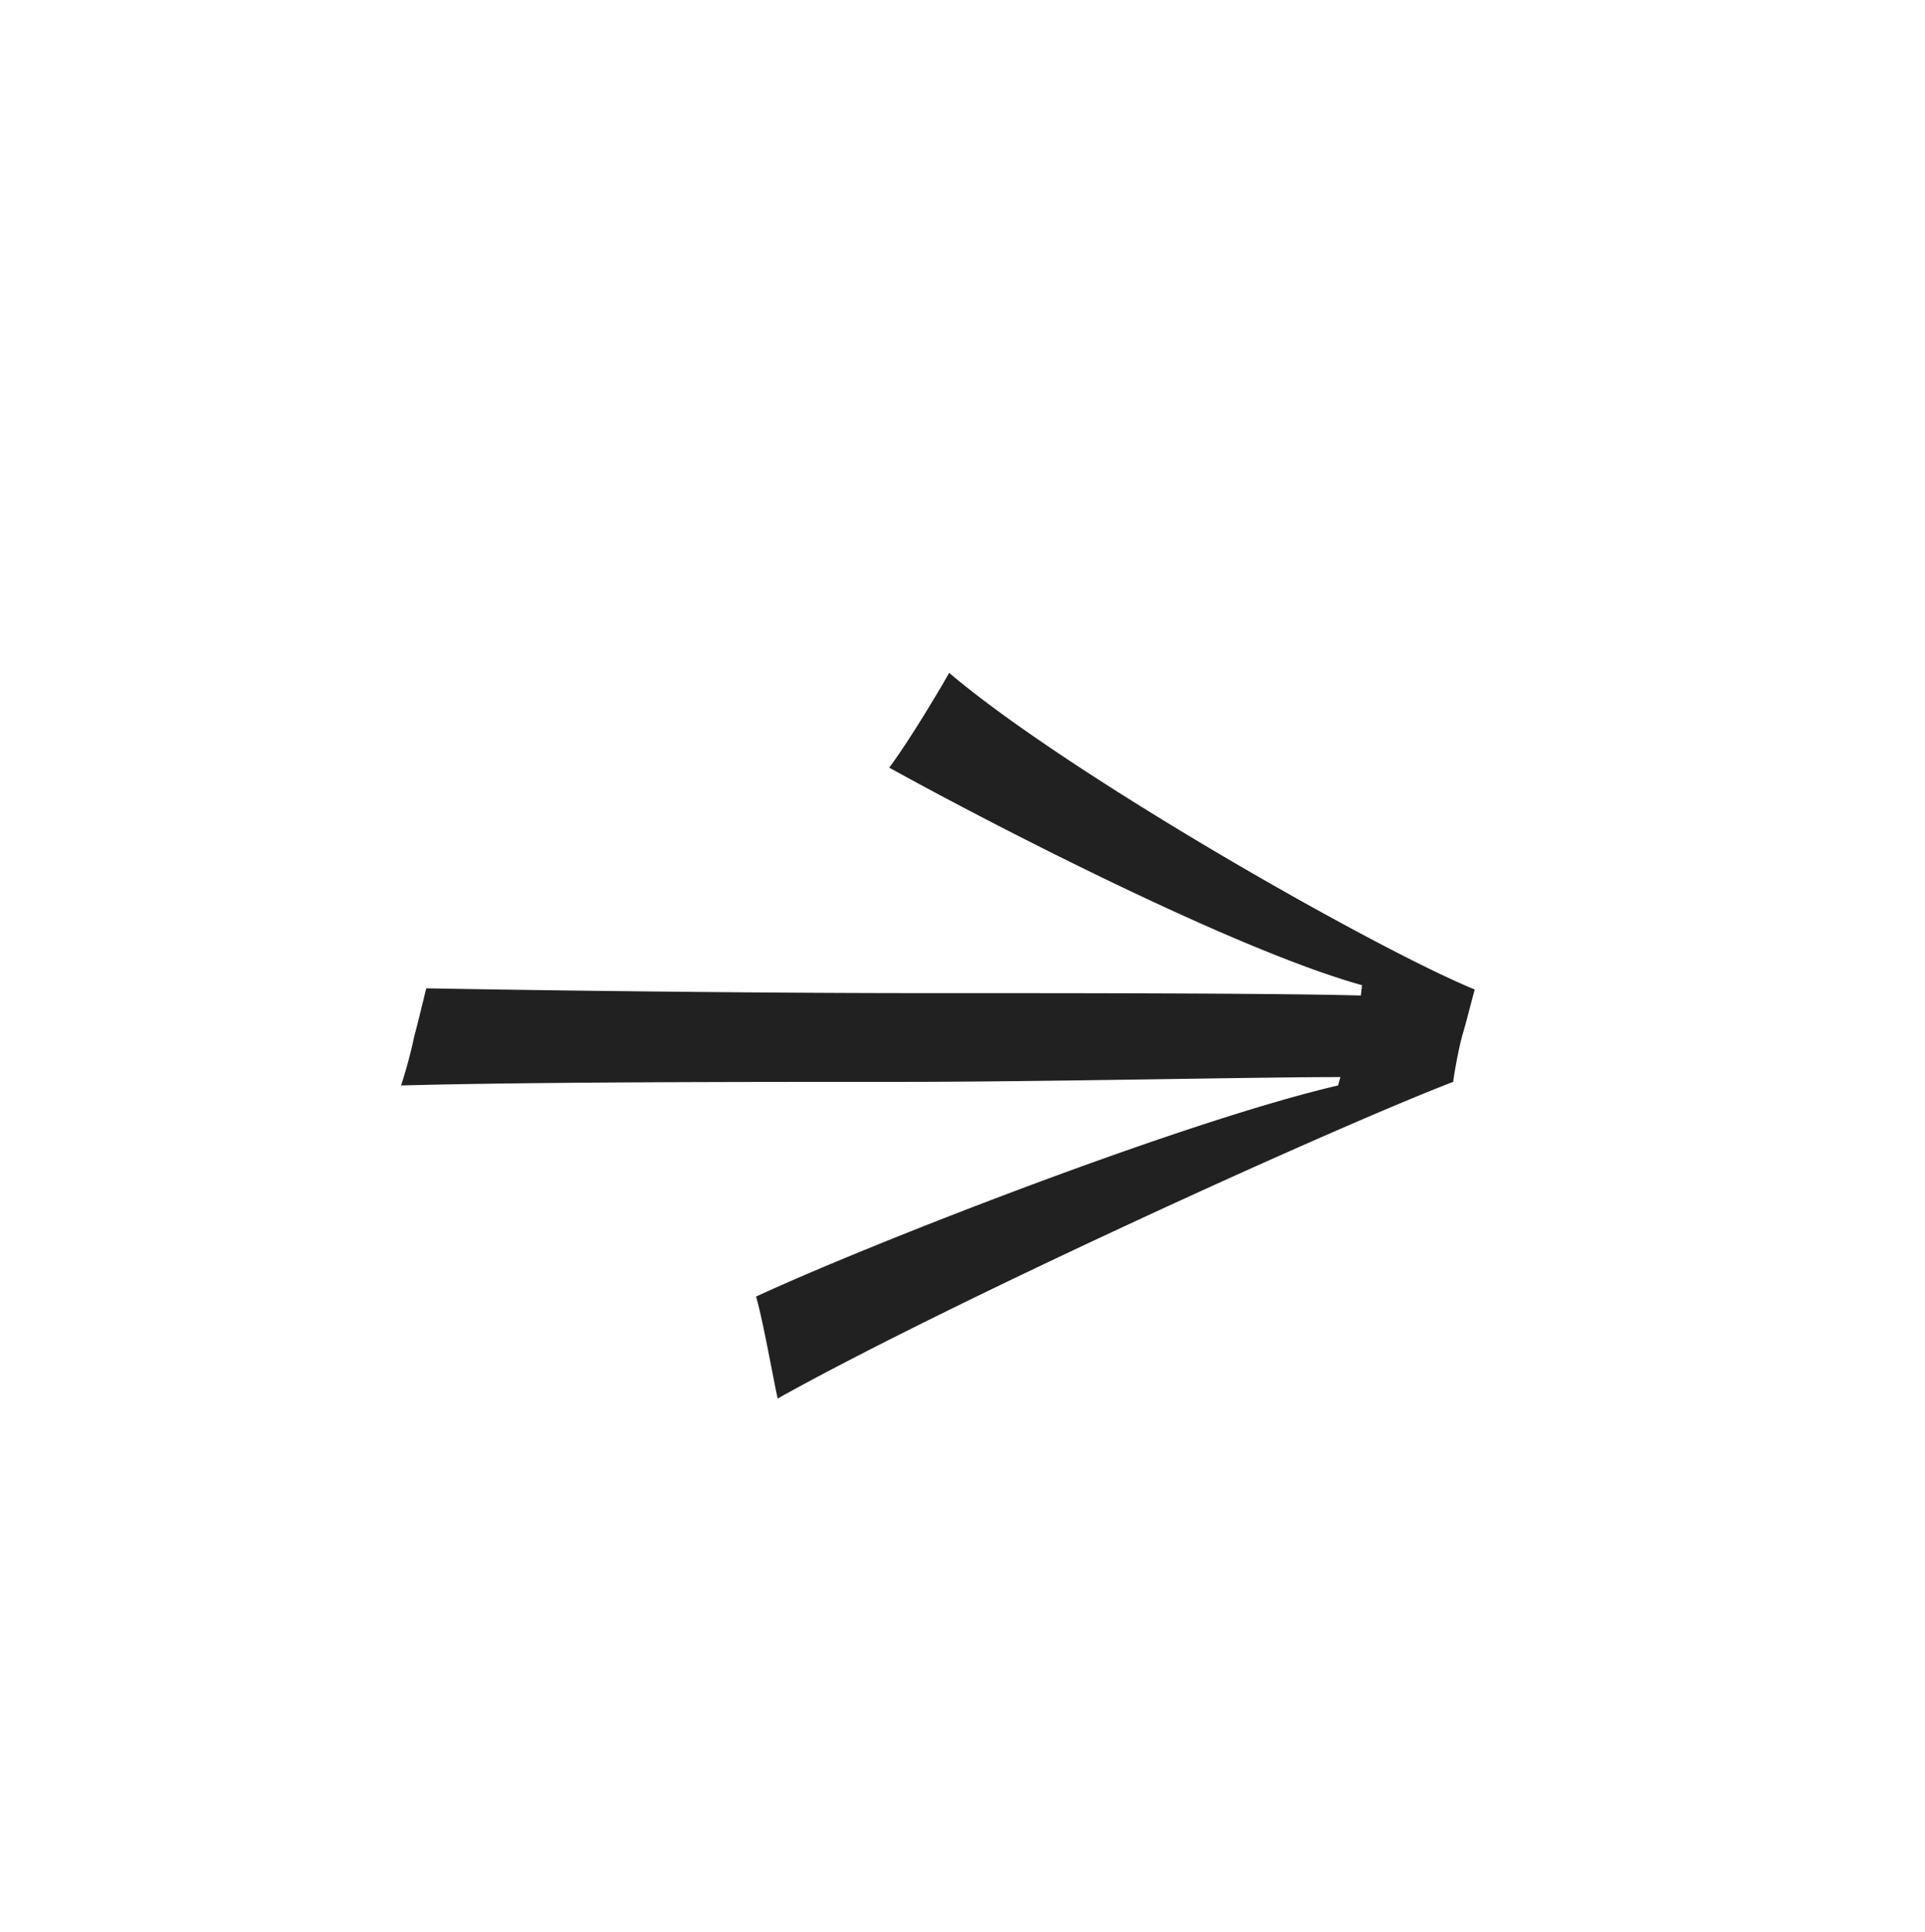 <svg id="Layer_1" data-name="Layer 1" xmlns="http://www.w3.org/2000/svg" viewBox="0 0 80.25 80.55"><defs><style>.cls-1{fill:#212121;}</style></defs><path class="cls-1" d="M56.78,41.07C51.23,39.52,40.67,34,37.07,32c.75-1,1.9-2.9,2.5-3.95,5,4.25,17.76,11.5,21.91,13.2-.1.35-.35,1.35-.5,1.85s-.35,1.6-.4,2c-4.95,1.9-20.91,9.15-28.16,13.2-.2-.9-.6-3.2-.9-4.25,4.75-2.2,17.81-7.3,24.26-8.8l.1-.35c-3.65,0-12.36.2-18.46.2s-15.2,0-20.7.15a20.23,20.23,0,0,0,.55-2.05c.15-.55.4-1.6.5-2,5.45.1,14.3.2,20.55.2s14.76,0,18.41.1Z"/></svg>